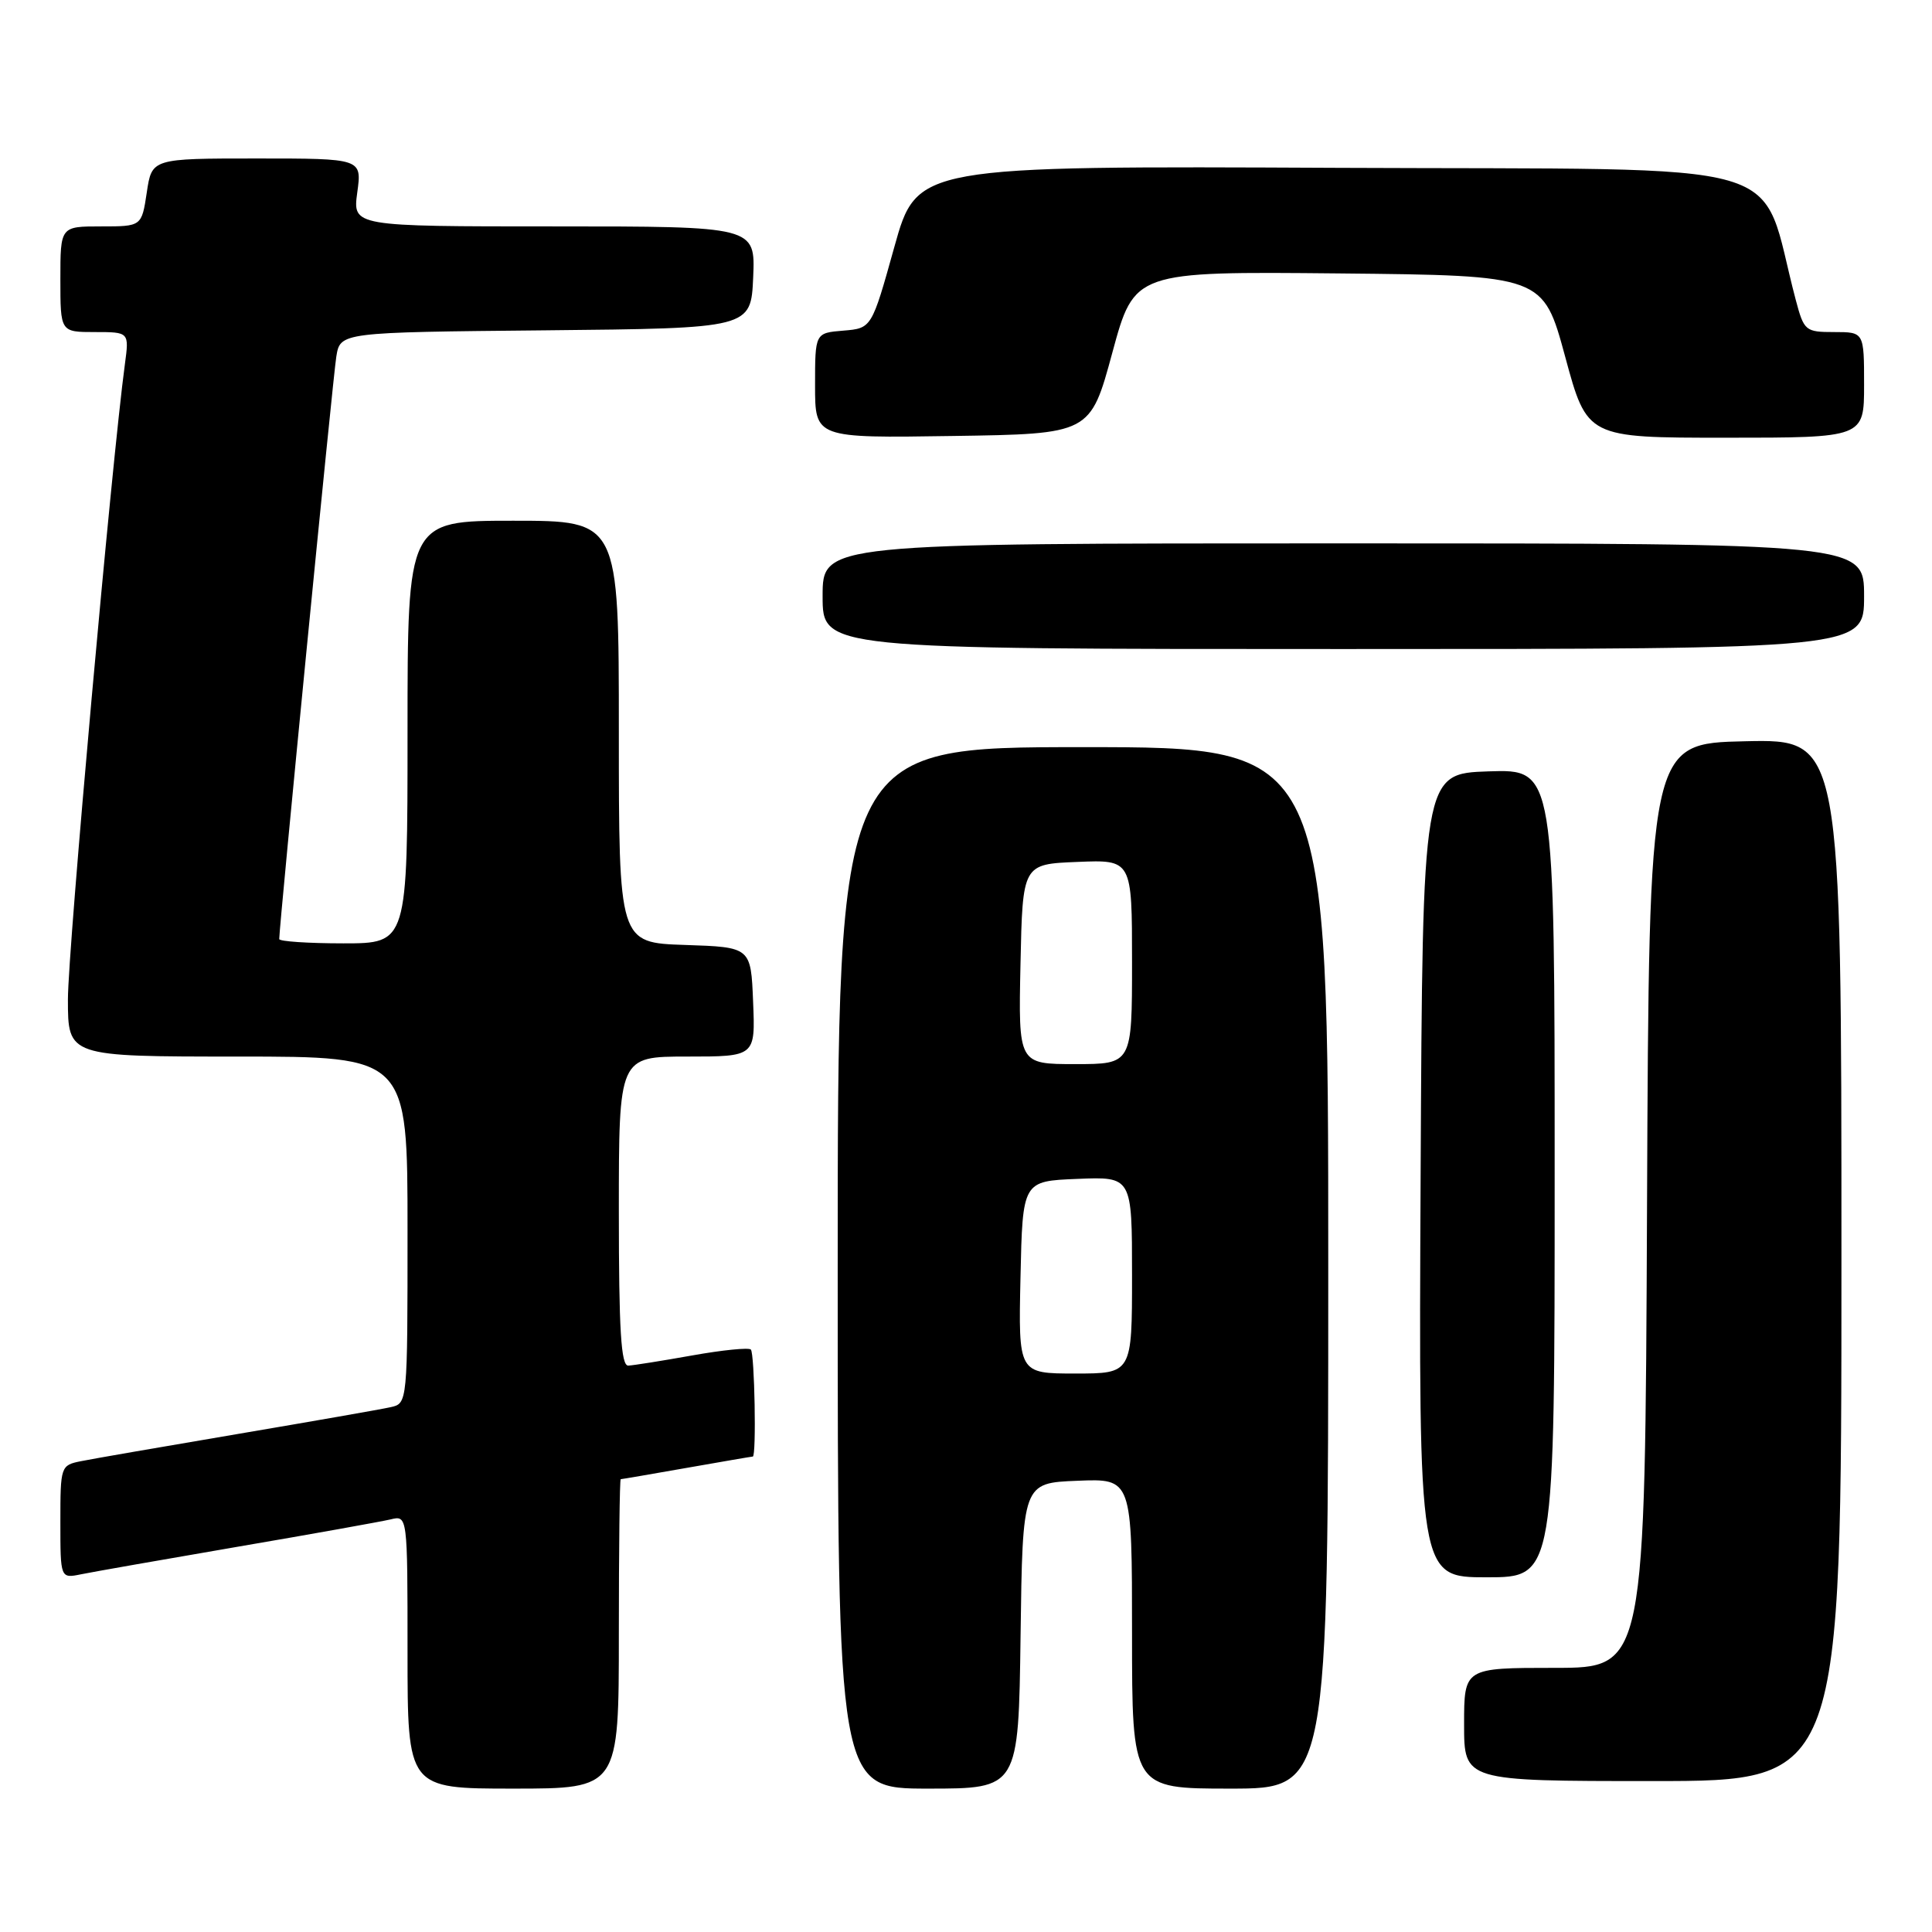 <?xml version="1.0" encoding="UTF-8" standalone="no"?>
<!DOCTYPE svg PUBLIC "-//W3C//DTD SVG 1.1//EN" "http://www.w3.org/Graphics/SVG/1.1/DTD/svg11.dtd" >
<svg xmlns="http://www.w3.org/2000/svg" xmlns:xlink="http://www.w3.org/1999/xlink" version="1.1" viewBox="0 0 256 256">
 <g >
 <path fill="currentColor"
d=" M 82.00 216.50 C 82.00 205.22 82.11 196.00 82.25 196.00 C 82.39 196.00 86.33 195.32 91.00 194.50 C 95.67 193.68 99.61 193.00 99.75 193.00 C 100.24 193.00 99.99 179.32 99.49 178.82 C 99.20 178.54 95.71 178.89 91.74 179.60 C 87.76 180.31 83.94 180.92 83.25 180.95 C 82.29 180.99 82.00 176.26 82.00 160.50 C 82.00 140.00 82.00 140.00 91.04 140.00 C 100.09 140.00 100.09 140.00 99.79 132.75 C 99.50 125.50 99.50 125.50 90.75 125.21 C 82.00 124.92 82.00 124.92 82.00 96.96 C 82.00 69.00 82.00 69.00 68.00 69.00 C 54.00 69.00 54.00 69.00 54.00 97.00 C 54.00 125.00 54.00 125.00 45.50 125.00 C 40.83 125.00 37.00 124.74 37.00 124.43 C 37.00 122.65 44.12 49.95 44.56 47.27 C 45.08 44.03 45.08 44.03 72.29 43.77 C 99.50 43.50 99.50 43.50 99.80 36.75 C 100.09 30.00 100.09 30.00 73.41 30.00 C 46.73 30.00 46.73 30.00 47.34 25.50 C 47.96 21.00 47.96 21.00 34.04 21.00 C 20.12 21.00 20.12 21.00 19.45 25.50 C 18.77 30.00 18.77 30.00 13.39 30.00 C 8.00 30.00 8.00 30.00 8.00 37.00 C 8.00 44.00 8.00 44.00 12.56 44.00 C 17.12 44.00 17.12 44.00 16.55 48.25 C 14.83 60.93 9.00 125.94 9.00 132.41 C 9.00 140.00 9.00 140.00 31.50 140.00 C 54.00 140.00 54.00 140.00 54.00 162.98 C 54.00 185.96 54.00 185.96 51.75 186.46 C 50.51 186.74 41.40 188.33 31.50 190.01 C 21.60 191.69 12.26 193.30 10.75 193.61 C 8.04 194.15 8.00 194.28 8.00 201.66 C 8.00 209.16 8.00 209.16 10.75 208.60 C 12.26 208.29 21.60 206.65 31.50 204.95 C 41.40 203.26 50.51 201.62 51.75 201.33 C 54.00 200.78 54.00 200.78 54.00 218.89 C 54.00 237.00 54.00 237.00 68.00 237.00 C 82.00 237.00 82.00 237.00 82.00 216.50 Z  M 135.23 216.75 C 135.50 196.50 135.50 196.50 142.75 196.21 C 150.00 195.91 150.00 195.91 150.00 216.46 C 150.00 237.00 150.00 237.00 163.00 237.00 C 176.00 237.00 176.00 237.00 176.00 168.00 C 176.00 99.00 176.00 99.00 143.50 99.00 C 111.00 99.00 111.00 99.00 111.00 168.00 C 111.00 237.00 111.00 237.00 122.98 237.00 C 134.96 237.00 134.96 237.00 135.23 216.75 Z  M 244.00 166.97 C 244.00 97.94 244.00 97.94 231.25 98.22 C 218.50 98.50 218.50 98.50 218.24 159.75 C 217.98 221.00 217.98 221.00 205.99 221.00 C 194.00 221.00 194.00 221.00 194.00 228.50 C 194.00 236.00 194.00 236.00 219.00 236.00 C 244.00 236.00 244.00 236.00 244.00 166.97 Z  M 206.00 155.46 C 206.00 101.92 206.00 101.92 197.25 102.21 C 188.50 102.50 188.50 102.50 188.24 155.75 C 187.98 209.00 187.98 209.00 196.99 209.00 C 206.00 209.00 206.00 209.00 206.00 155.46 Z  M 247.00 79.00 C 247.00 72.00 247.00 72.00 178.00 72.00 C 109.00 72.00 109.00 72.00 109.00 79.00 C 109.00 86.00 109.00 86.00 178.00 86.00 C 247.00 86.00 247.00 86.00 247.00 79.00 Z  M 147.39 46.73 C 150.31 35.97 150.31 35.97 177.39 36.23 C 204.47 36.50 204.47 36.50 207.39 47.25 C 210.30 58.00 210.30 58.00 228.65 58.00 C 247.00 58.00 247.00 58.00 247.00 51.00 C 247.00 44.00 247.00 44.00 243.04 44.00 C 239.22 44.00 239.04 43.85 237.95 39.75 C 232.88 20.64 239.41 22.53 177.40 22.24 C 121.50 21.98 121.50 21.98 118.50 32.74 C 115.50 43.50 115.50 43.50 111.75 43.81 C 108.00 44.12 108.00 44.12 108.00 51.08 C 108.00 58.05 108.00 58.05 126.24 57.77 C 144.47 57.50 144.47 57.50 147.39 46.73 Z  M 135.22 169.25 C 135.50 156.50 135.50 156.50 142.75 156.21 C 150.00 155.91 150.00 155.91 150.00 168.96 C 150.00 182.00 150.00 182.00 142.47 182.00 C 134.94 182.00 134.94 182.00 135.22 169.25 Z  M 135.22 127.75 C 135.50 114.50 135.50 114.50 142.75 114.21 C 150.00 113.91 150.00 113.91 150.00 127.46 C 150.00 141.00 150.00 141.00 142.47 141.00 C 134.94 141.00 134.94 141.00 135.22 127.75 Z "/>
</g>
</svg>